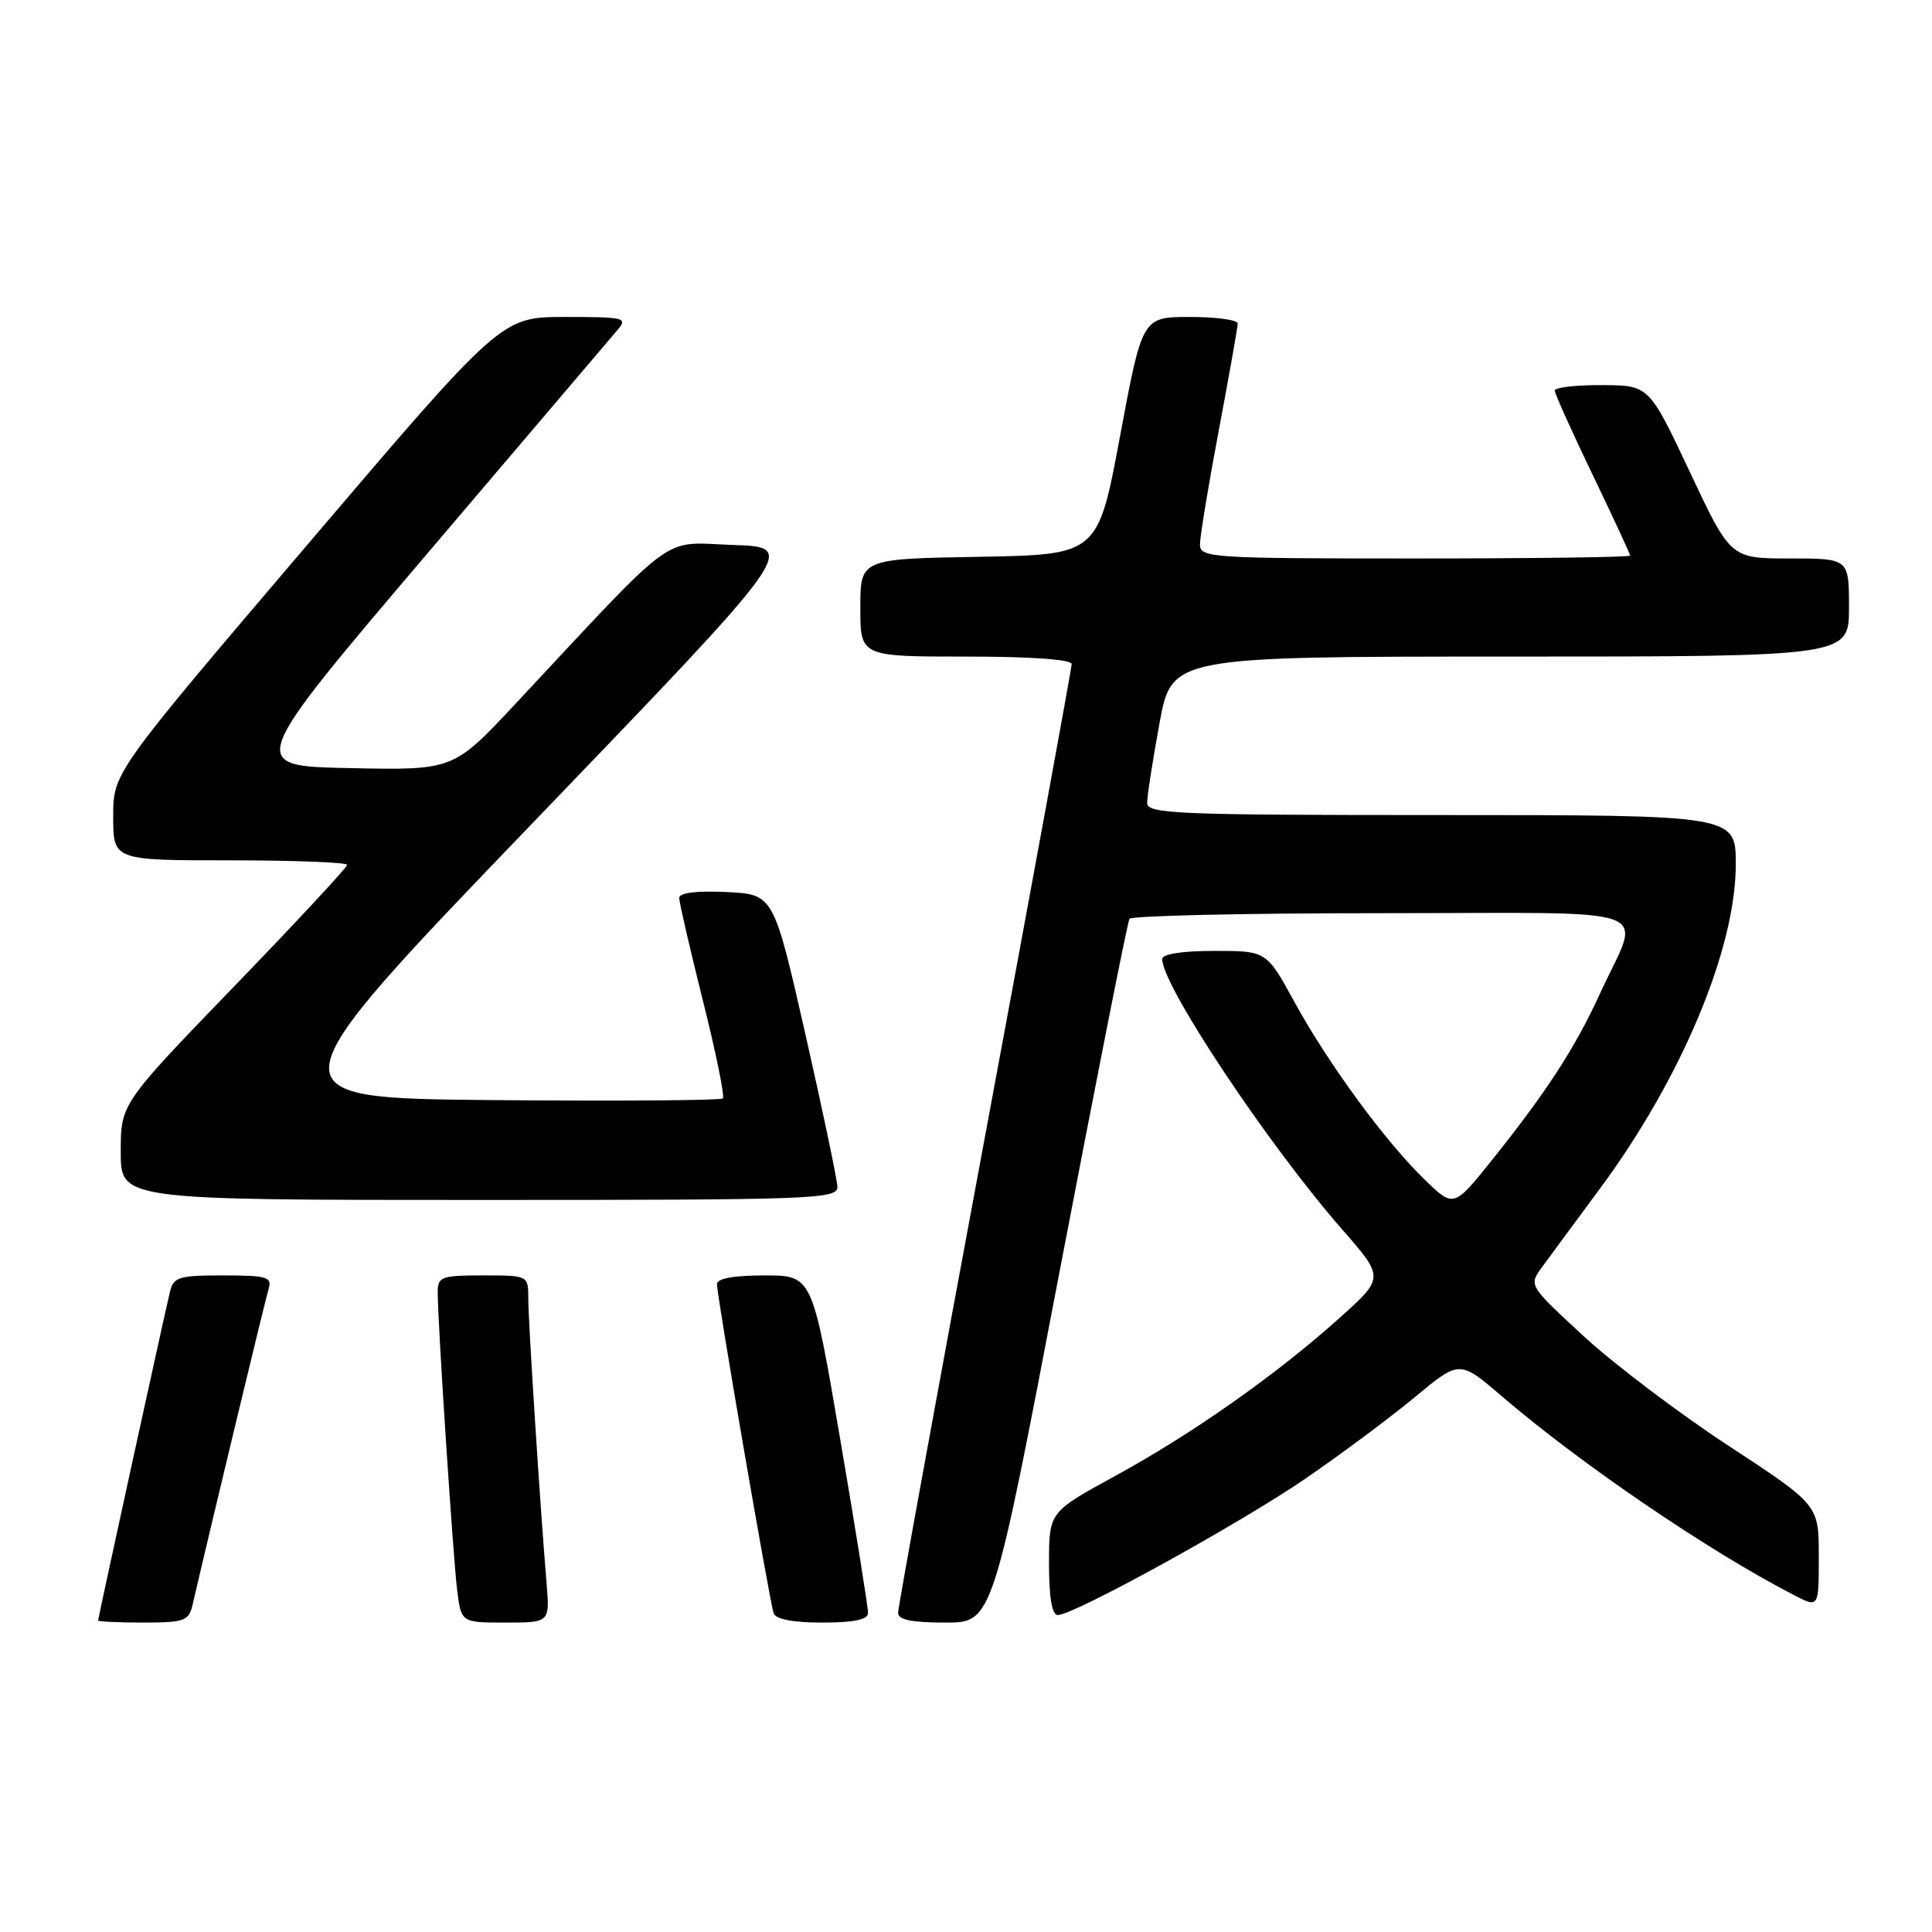<?xml version="1.0" encoding="UTF-8" standalone="no"?>
<!DOCTYPE svg PUBLIC "-//W3C//DTD SVG 1.1//EN" "http://www.w3.org/Graphics/SVG/1.1/DTD/svg11.dtd" >
<svg xmlns="http://www.w3.org/2000/svg" xmlns:xlink="http://www.w3.org/1999/xlink" version="1.1" viewBox="0 0 256 256">
 <g >
 <path fill="currentColor"
d=" M 25.49 212.75 C 28.23 200.96 35.18 172.12 35.60 170.75 C 36.07 169.21 35.36 169.00 29.59 169.00 C 23.62 169.00 22.99 169.20 22.50 171.25 C 21.69 174.64 13.00 214.40 13.00 214.72 C 13.00 214.87 15.69 215.00 18.98 215.00 C 24.36 215.00 25.01 214.77 25.49 212.75 Z  M 72.42 209.75 C 71.58 199.76 70.00 175.11 70.00 172.06 C 70.00 169.00 70.00 169.00 64.00 169.00 C 58.47 169.00 58.00 169.17 58.00 171.22 C 58.00 175.27 60.04 206.42 60.58 210.75 C 61.12 215.00 61.12 215.00 66.99 215.00 C 72.86 215.00 72.86 215.00 72.42 209.75 Z  M 115.02 213.75 C 115.04 213.06 113.38 202.71 111.34 190.75 C 107.63 169.00 107.63 169.00 101.32 169.00 C 97.20 169.00 95.00 169.40 95.00 170.16 C 95.00 171.73 101.97 212.18 102.51 213.75 C 102.79 214.56 105.04 215.00 108.97 215.00 C 113.11 215.00 115.01 214.61 115.02 213.75 Z  M 140.35 168.75 C 145.22 143.31 149.40 122.16 149.66 121.75 C 149.91 121.34 164.97 121.00 183.13 121.00 C 220.92 121.00 217.47 119.72 211.97 131.73 C 208.73 138.82 204.88 144.75 197.65 153.77 C 192.62 160.04 192.62 160.04 188.74 156.27 C 183.50 151.18 176.01 140.96 171.51 132.75 C 167.82 126.00 167.82 126.00 160.91 126.00 C 156.60 126.00 154.00 126.41 154.00 127.09 C 154.00 130.61 168.03 151.69 177.84 162.90 C 183.44 169.31 183.44 169.31 177.47 174.66 C 169.09 182.18 158.00 189.98 147.75 195.58 C 139.00 200.36 139.00 200.36 139.00 207.18 C 139.00 211.71 139.39 214.00 140.17 214.00 C 142.29 214.00 164.35 201.85 173.00 195.91 C 177.68 192.70 184.18 187.86 187.45 185.15 C 193.40 180.21 193.40 180.21 198.95 184.97 C 209.49 194.01 226.46 205.56 237.75 211.38 C 241.00 213.05 241.00 213.05 241.00 206.23 C 241.00 199.41 241.00 199.41 229.02 191.56 C 222.43 187.24 213.78 180.69 209.80 177.01 C 202.56 170.32 202.56 170.32 204.32 167.91 C 205.29 166.59 208.74 161.90 212.00 157.50 C 222.82 142.87 230.00 125.72 230.00 114.53 C 230.00 108.00 230.00 108.00 191.00 108.00 C 155.85 108.00 152.00 107.84 152.00 106.39 C 152.00 105.51 152.73 100.78 153.63 95.89 C 155.25 87.00 155.25 87.00 200.13 87.00 C 245.00 87.00 245.00 87.00 245.00 80.50 C 245.00 74.00 245.00 74.00 237.16 74.00 C 229.31 74.00 229.31 74.00 223.91 62.53 C 218.50 51.05 218.50 51.05 212.25 51.03 C 208.81 51.01 206.01 51.34 206.01 51.75 C 206.02 52.16 208.27 57.17 211.01 62.87 C 213.76 68.57 216.00 73.41 216.00 73.62 C 216.00 73.83 203.18 74.00 187.50 74.00 C 160.35 74.00 159.00 73.91 159.00 72.13 C 159.00 71.11 160.12 64.30 161.50 57.00 C 162.88 49.70 164.00 43.34 164.00 42.87 C 164.00 42.39 161.16 42.00 157.68 42.00 C 151.36 42.00 151.36 42.00 148.42 57.75 C 145.48 73.50 145.48 73.50 129.74 73.78 C 114.00 74.05 114.00 74.05 114.00 80.53 C 114.00 87.00 114.00 87.00 128.00 87.00 C 136.58 87.00 142.00 87.38 142.00 87.99 C 142.00 88.54 136.82 116.75 130.50 150.69 C 124.17 184.64 119.00 212.99 119.00 213.70 C 119.00 214.63 120.80 215.00 125.25 215.00 C 131.51 215.00 131.51 215.00 140.35 168.75 Z  M 110.96 157.25 C 110.93 156.29 109.02 147.18 106.71 137.00 C 102.50 118.50 102.50 118.50 96.25 118.20 C 92.28 118.01 90.00 118.30 90.00 118.98 C 90.00 119.57 91.41 125.68 93.13 132.56 C 94.86 139.44 96.05 145.28 95.78 145.55 C 95.52 145.81 81.85 145.91 65.41 145.77 C 35.52 145.50 35.52 145.50 70.63 109.00 C 105.74 72.50 105.74 72.50 97.12 72.21 C 87.44 71.88 90.11 69.93 68.28 93.28 C 60.07 102.06 60.07 102.06 46.38 101.78 C 32.69 101.50 32.69 101.50 56.49 73.50 C 69.58 58.10 80.97 44.71 81.80 43.75 C 83.22 42.10 82.82 42.00 74.87 42.00 C 66.43 42.00 66.43 42.00 40.72 72.19 C 15.00 102.38 15.00 102.38 15.00 108.19 C 15.00 114.00 15.00 114.00 30.50 114.00 C 39.03 114.00 46.00 114.27 46.00 114.60 C 46.00 114.93 39.25 122.19 31.00 130.73 C 16.00 146.26 16.00 146.26 16.00 152.63 C 16.00 159.00 16.00 159.00 63.50 159.00 C 108.09 159.00 111.00 158.89 110.96 157.25 Z "/>
</g>
</svg>